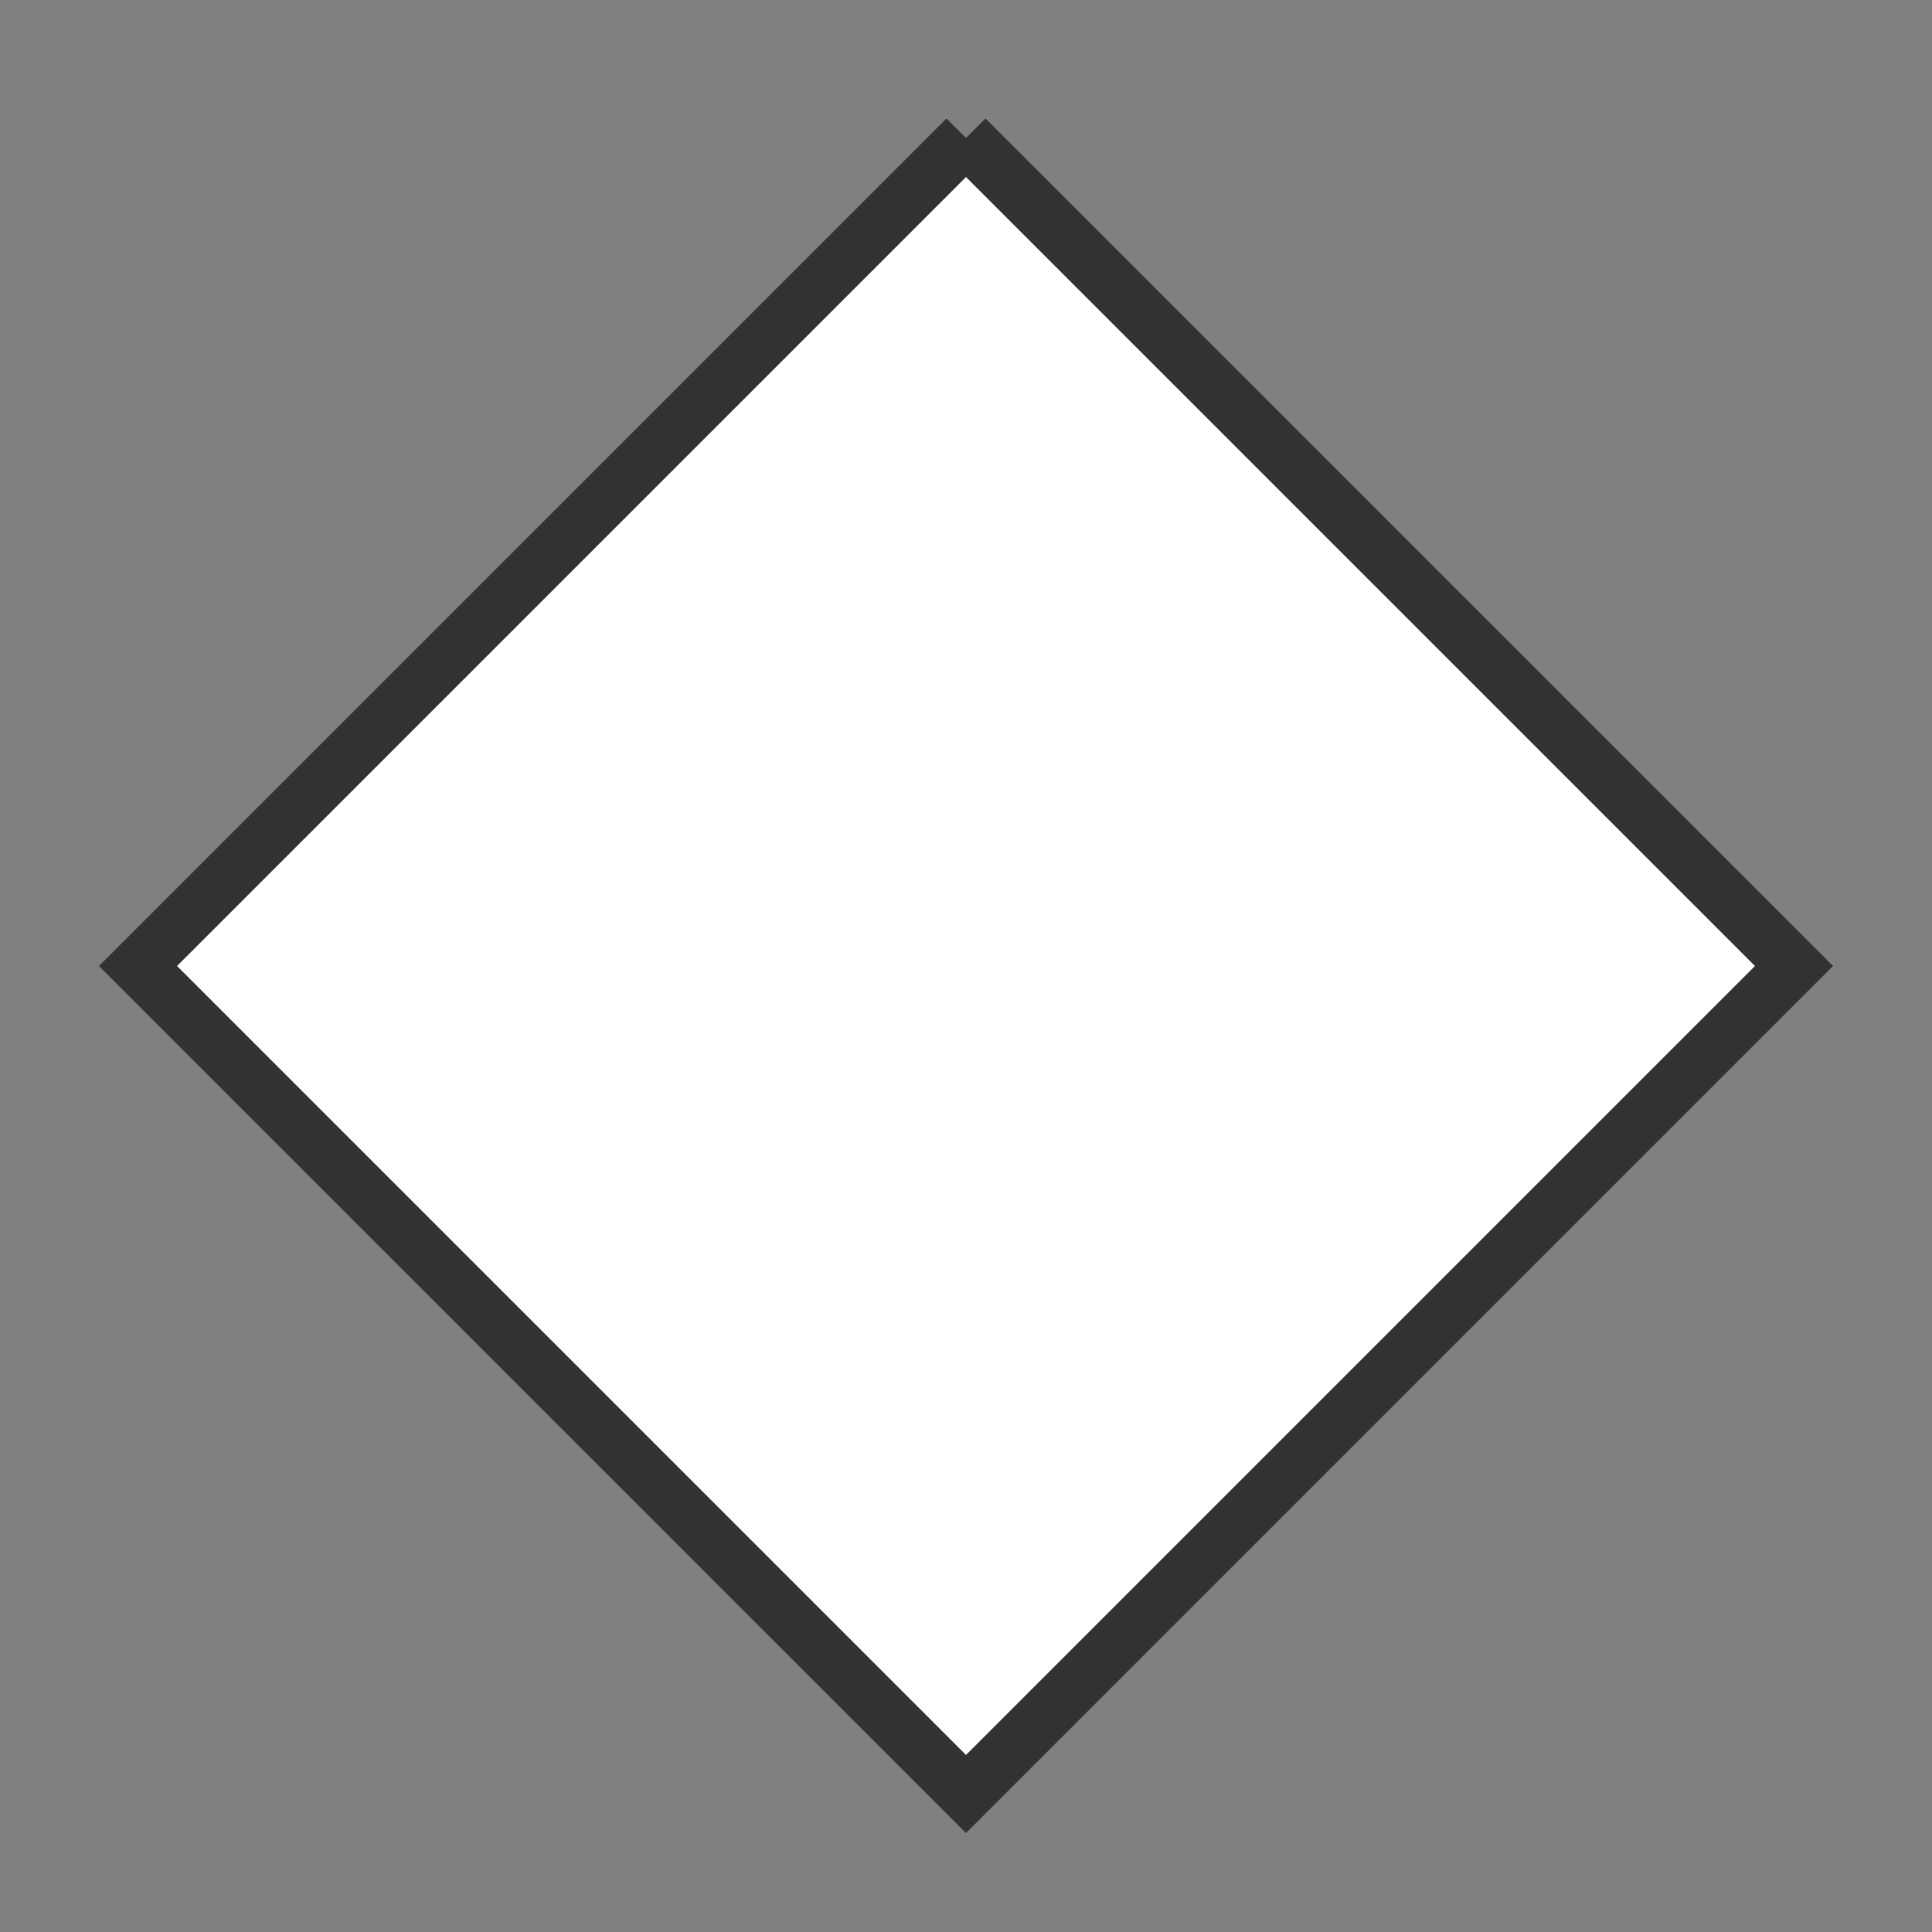 <svg xmlns="http://www.w3.org/2000/svg" version="1.1" xmlns:xlink="http://www.w3.org/1999/xlink" xmlns:svgjs="http://svgjs.dev/svgjs" width="70" height="70" viewbox="0 0 70 70"   shape-rendering="geometricPrecision">
<rect width="100%" height="100%" fill="#808080" stroke="none"/>
<g id="366eb70a527040f19508073027578ac5" transform="translate(5, 5) ">
    <path fill="#FFFFFFFF" stroke="#323232FF" stroke-width="2" d="M30 0L60 30L30 60L0 30L30 0"/>    
</g>
</svg>